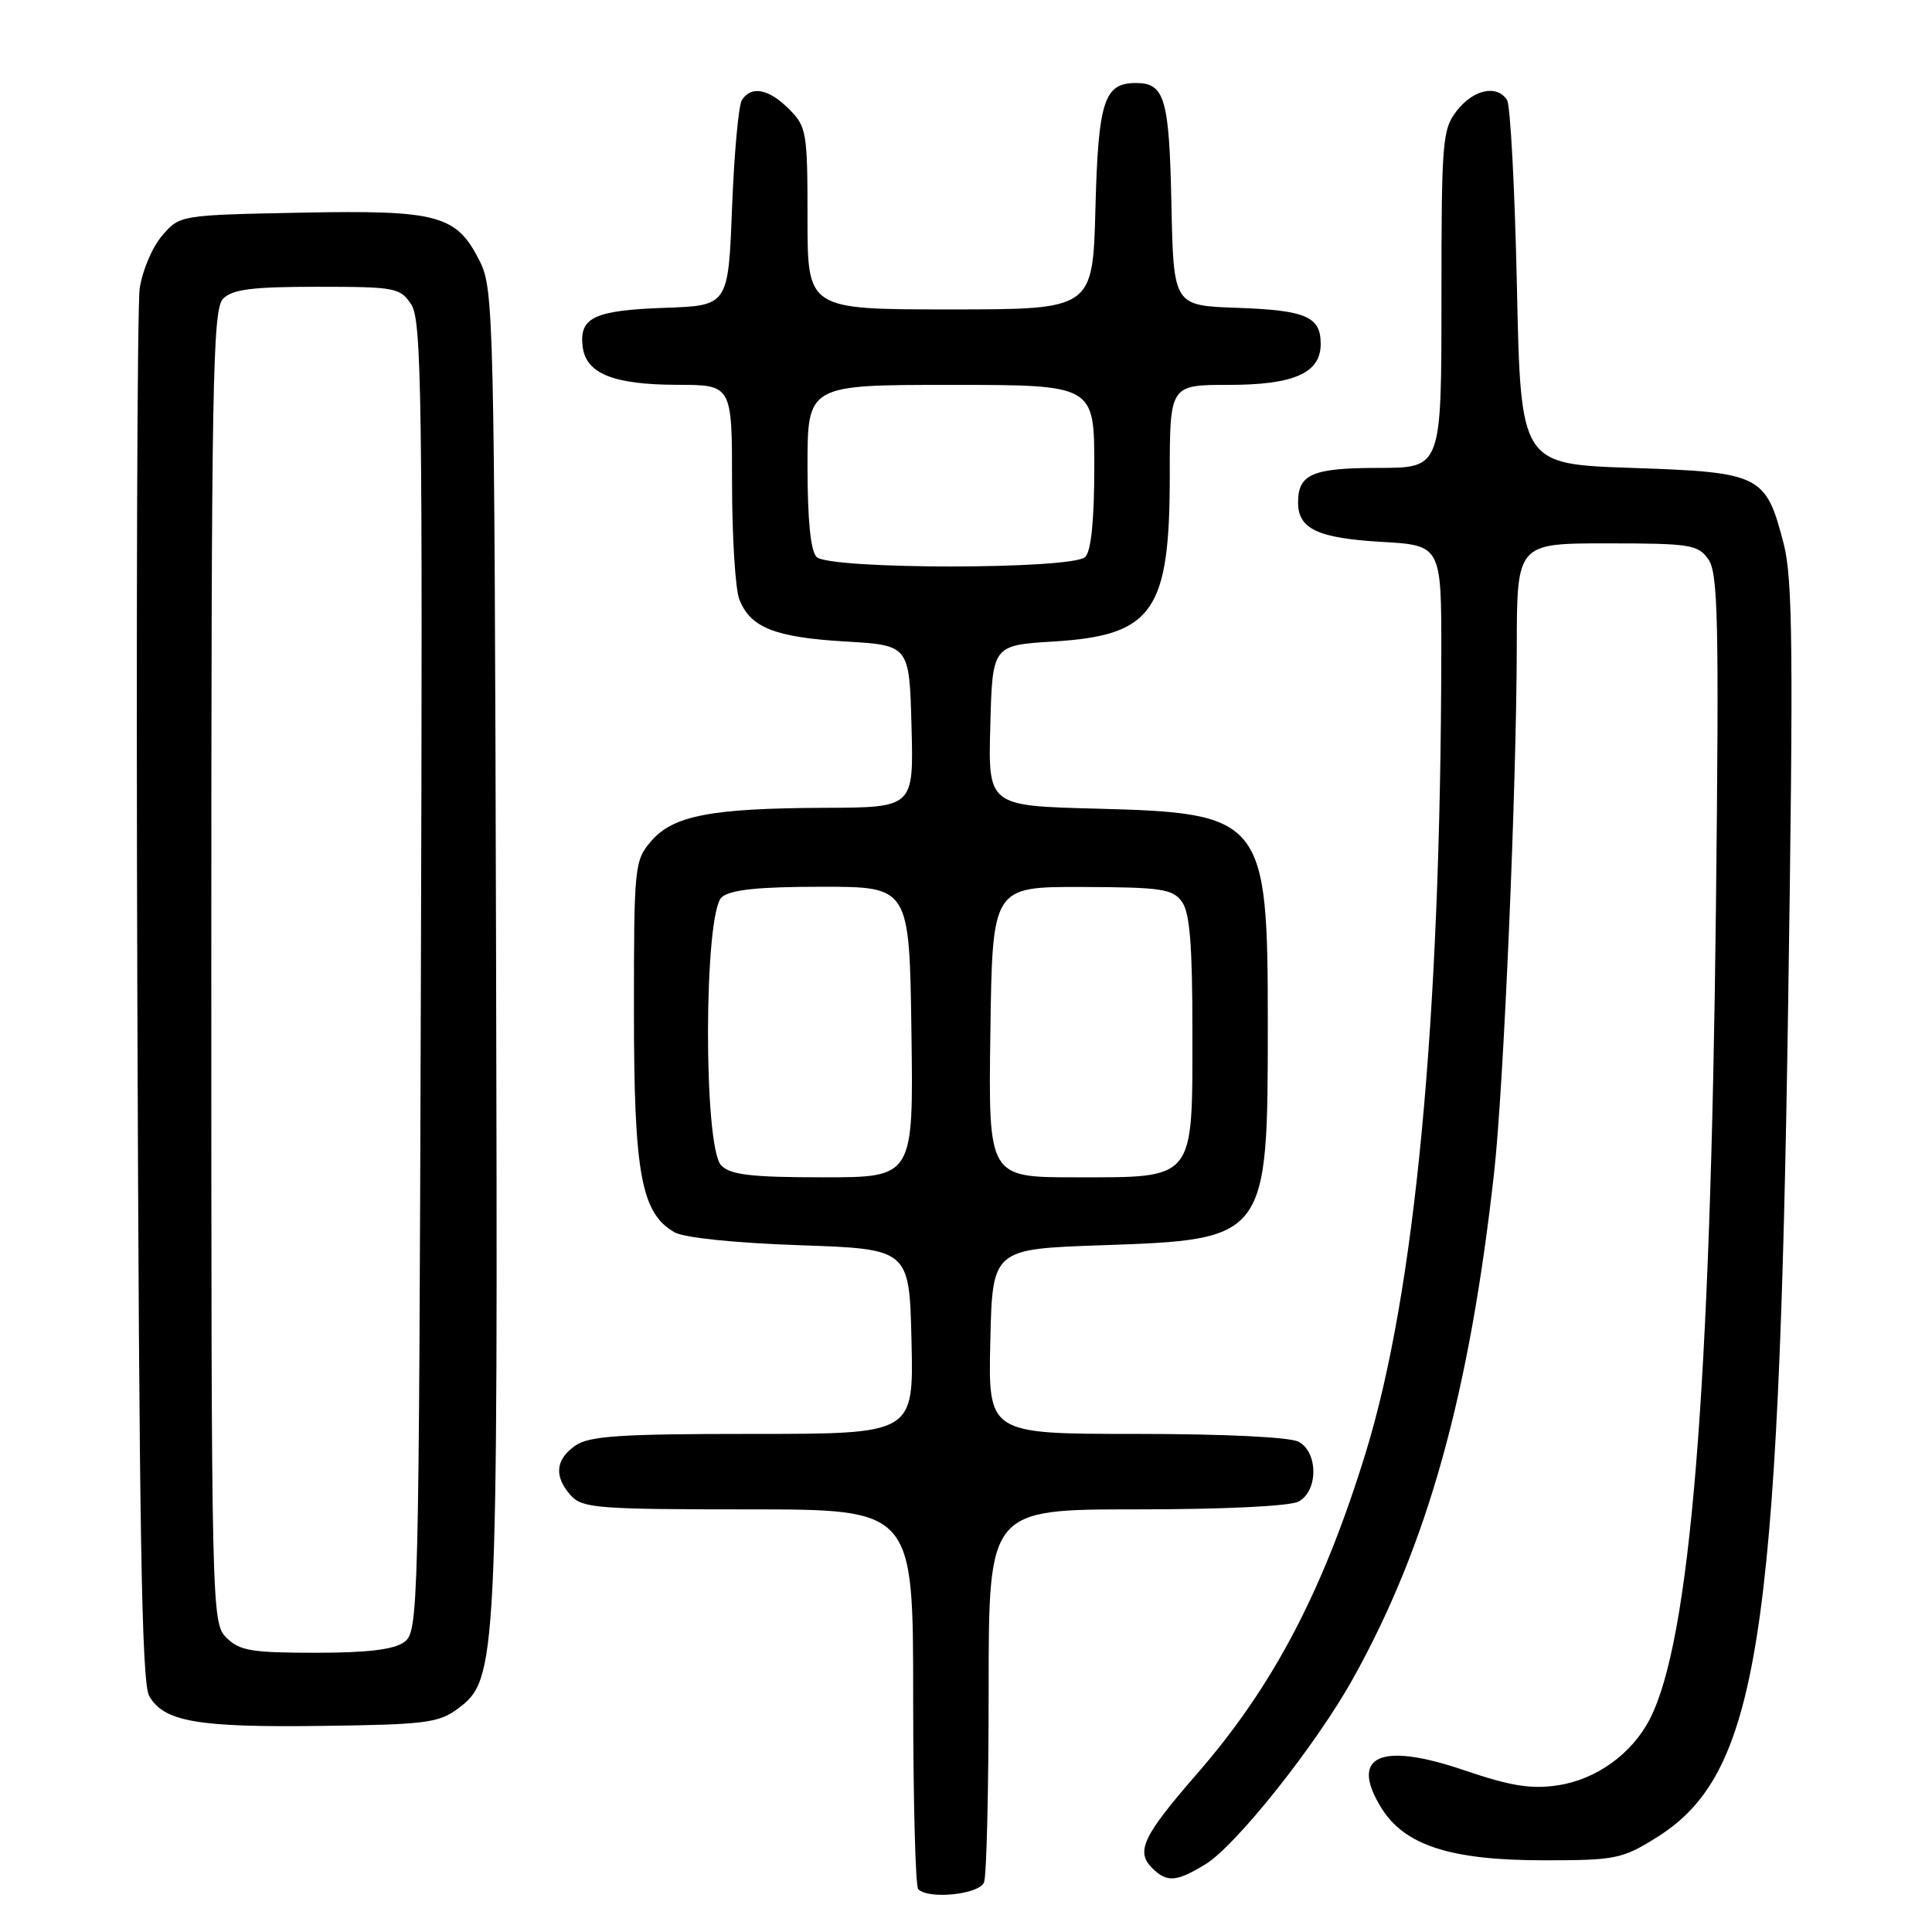 <?xml version="1.0" encoding="UTF-8" standalone="no"?>
<!DOCTYPE svg PUBLIC "-//W3C//DTD SVG 1.1//EN" "http://www.w3.org/Graphics/SVG/1.1/DTD/svg11.dtd" >
<svg xmlns="http://www.w3.org/2000/svg" xmlns:xlink="http://www.w3.org/1999/xlink" version="1.1" viewBox="0 0 256 256">
 <g >
 <path fill="currentColor"
d=" M 130.39 249.42 C 130.73 248.55 131.00 237.07 131.00 223.92 C 131.00 200.00 131.00 200.00 150.57 200.00 C 162.14 200.00 170.92 199.58 172.07 198.96 C 174.68 197.57 174.68 192.43 172.07 191.04 C 170.92 190.42 162.13 190.00 150.53 190.00 C 130.94 190.00 130.94 190.00 131.22 177.75 C 131.50 165.50 131.50 165.50 146.05 165.00 C 167.92 164.25 167.99 164.16 167.99 135.72 C 168.00 108.46 167.41 107.72 145.27 107.15 C 130.93 106.78 130.93 106.78 131.22 96.14 C 131.50 85.50 131.50 85.50 139.65 85.00 C 152.77 84.19 155.00 81.01 155.00 63.05 C 155.00 51.00 155.00 51.00 162.78 51.00 C 171.47 51.00 175.00 49.43 175.00 45.57 C 175.00 41.95 173.05 41.11 163.95 40.79 C 155.50 40.50 155.50 40.50 155.22 27.07 C 154.93 13.01 154.34 11.00 150.50 11.00 C 146.29 11.00 145.52 13.40 145.15 27.65 C 144.80 41.00 144.80 41.00 125.90 41.00 C 107.00 41.00 107.00 41.00 107.00 28.95 C 107.00 17.50 106.88 16.79 104.55 14.45 C 101.85 11.76 99.56 11.32 98.31 13.25 C 97.86 13.94 97.28 20.35 97.00 27.50 C 96.50 40.50 96.50 40.50 88.05 40.79 C 78.75 41.12 76.75 42.06 77.20 45.89 C 77.62 49.50 81.24 50.97 89.75 50.99 C 97.00 51.00 97.00 51.00 97.00 63.93 C 97.00 71.05 97.43 78.00 97.95 79.37 C 99.39 83.15 102.64 84.45 112.00 85.00 C 120.50 85.50 120.50 85.50 120.78 96.25 C 121.07 107.00 121.07 107.00 109.28 107.04 C 94.22 107.10 89.20 108.06 86.28 111.46 C 84.07 114.03 84.00 114.74 84.00 134.04 C 84.00 155.52 84.96 160.75 89.37 163.28 C 90.64 164.01 97.33 164.70 106.00 165.00 C 120.50 165.50 120.50 165.50 120.78 177.75 C 121.06 190.00 121.06 190.00 99.75 190.00 C 82.09 190.00 78.07 190.27 76.22 191.56 C 73.58 193.41 73.39 195.66 75.65 198.17 C 77.16 199.84 79.26 200.00 99.15 200.00 C 121.00 200.00 121.00 200.00 121.00 224.83 C 121.00 238.49 121.30 249.97 121.67 250.33 C 123.06 251.72 129.78 251.02 130.39 249.42 Z  M 159.72 247.03 C 163.79 244.55 174.42 231.17 179.30 222.39 C 189.18 204.62 194.72 184.72 197.99 155.26 C 199.25 143.91 200.95 104.37 200.98 85.75 C 201.00 72.00 201.00 72.00 212.94 72.00 C 223.99 72.00 225.00 72.16 226.37 74.12 C 227.66 75.95 227.79 82.37 227.37 120.37 C 226.65 184.49 223.96 217.44 218.59 227.82 C 216.23 232.40 211.49 235.80 206.44 236.56 C 202.86 237.10 200.20 236.67 193.96 234.55 C 182.88 230.78 178.77 232.66 183.03 239.55 C 186.11 244.53 192.21 246.50 204.58 246.50 C 214.03 246.50 214.95 246.32 219.47 243.50 C 232.92 235.12 235.69 217.66 236.94 133.02 C 237.64 86.23 237.55 76.67 236.34 72.02 C 233.98 62.91 233.32 62.58 216.22 62.00 C 201.50 61.50 201.50 61.50 201.00 38.00 C 200.72 25.07 200.14 13.94 199.69 13.25 C 198.36 11.19 195.28 11.83 193.07 14.63 C 191.12 17.12 191.00 18.52 191.00 39.63 C 191.00 62.00 191.00 62.00 182.70 62.00 C 173.91 62.00 172.00 62.82 172.00 66.58 C 172.00 70.08 174.60 71.31 183.06 71.80 C 191.00 72.26 191.00 72.26 190.98 86.88 C 190.89 135.43 187.50 171.26 180.96 192.50 C 175.31 210.85 168.68 223.47 158.64 235.00 C 151.44 243.28 150.46 245.32 152.66 247.52 C 154.61 249.47 155.86 249.38 159.72 247.03 Z  M 60.68 226.40 C 65.89 222.52 65.98 220.73 65.73 125.50 C 65.51 42.54 65.41 38.32 63.62 34.71 C 60.52 28.47 58.15 27.82 39.83 28.18 C 23.82 28.50 23.82 28.50 21.48 31.23 C 20.18 32.73 18.85 35.88 18.51 38.23 C 18.18 40.58 18.03 83.00 18.20 132.50 C 18.44 203.09 18.77 222.98 19.77 224.73 C 21.72 228.14 26.16 228.91 42.68 228.69 C 56.36 228.52 58.14 228.29 60.68 226.40 Z  M 95.57 154.43 C 93.18 152.04 93.25 120.87 95.65 118.87 C 96.84 117.88 100.54 117.50 108.90 117.50 C 120.50 117.50 120.50 117.50 120.77 136.75 C 121.04 156.00 121.04 156.00 109.09 156.00 C 99.56 156.00 96.82 155.68 95.57 154.43 Z  M 131.23 136.75 C 131.50 117.50 131.50 117.50 143.35 117.53 C 153.85 117.56 155.36 117.78 156.60 119.47 C 157.66 120.91 158.00 125.16 158.00 136.69 C 158.00 156.57 158.46 156.00 142.48 156.00 C 130.96 156.00 130.96 156.00 131.23 136.75 Z  M 108.20 73.80 C 107.41 73.01 107.00 68.87 107.00 61.80 C 107.00 51.00 107.00 51.00 126.00 51.00 C 145.00 51.00 145.00 51.00 145.00 61.80 C 145.00 68.87 144.59 73.01 143.80 73.80 C 142.12 75.48 109.88 75.48 108.20 73.80 Z  M 30.00 217.00 C 28.03 215.03 28.00 213.67 28.00 128.07 C 28.00 50.38 28.17 40.98 29.57 39.57 C 30.81 38.33 33.47 38.00 42.05 38.00 C 52.40 38.00 53.03 38.12 54.50 40.36 C 55.87 42.45 56.01 52.62 55.77 129.44 C 55.51 213.97 55.45 216.20 53.56 217.58 C 52.19 218.58 48.70 219.00 41.81 219.00 C 33.33 219.00 31.73 218.73 30.00 217.00 Z "/>
</g>
</svg>